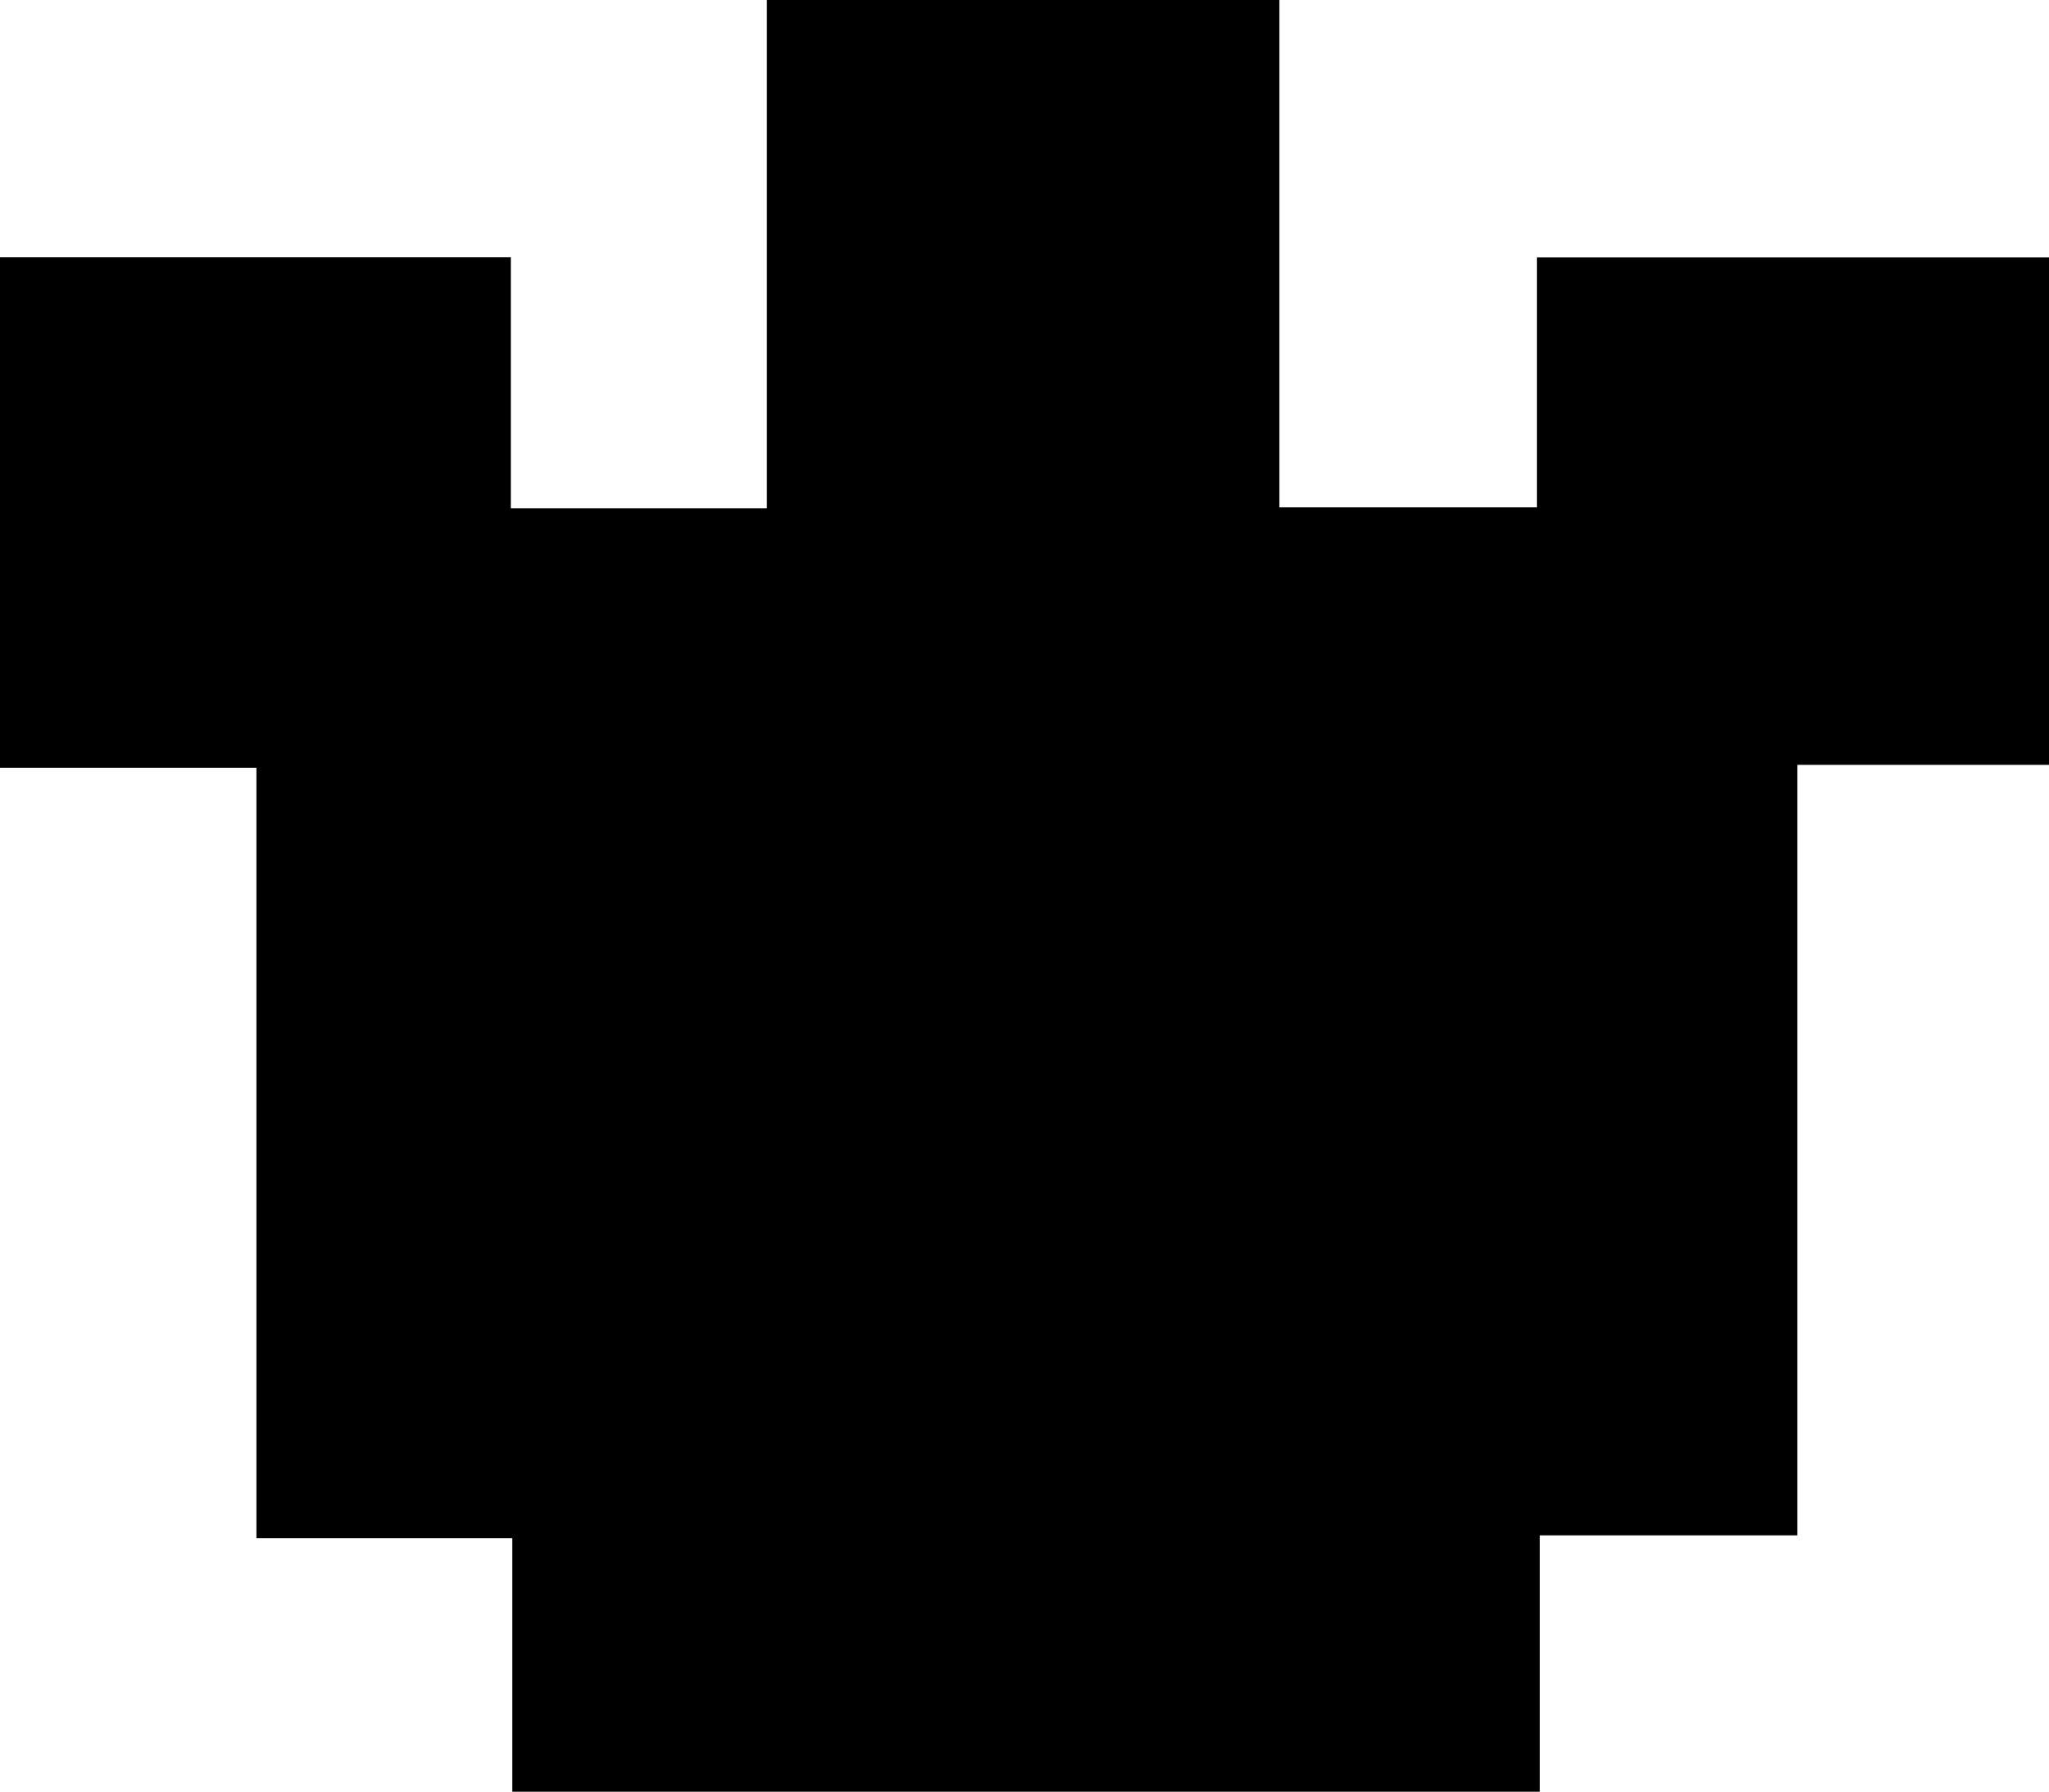 <svg id="Layer_1" data-name="Layer 1" xmlns="http://www.w3.org/2000/svg" viewBox="0 0 111.39 97.43"><path d="M95.37,110.84H39.51V97.05H25.6V55.16H11.66V27.4H39.43V41.05H53.35V13.41H81.21V41h14V27.41h27.85V55H109.37v41.9h-14Z" transform="translate(-11.66 -13.41)"/></svg>